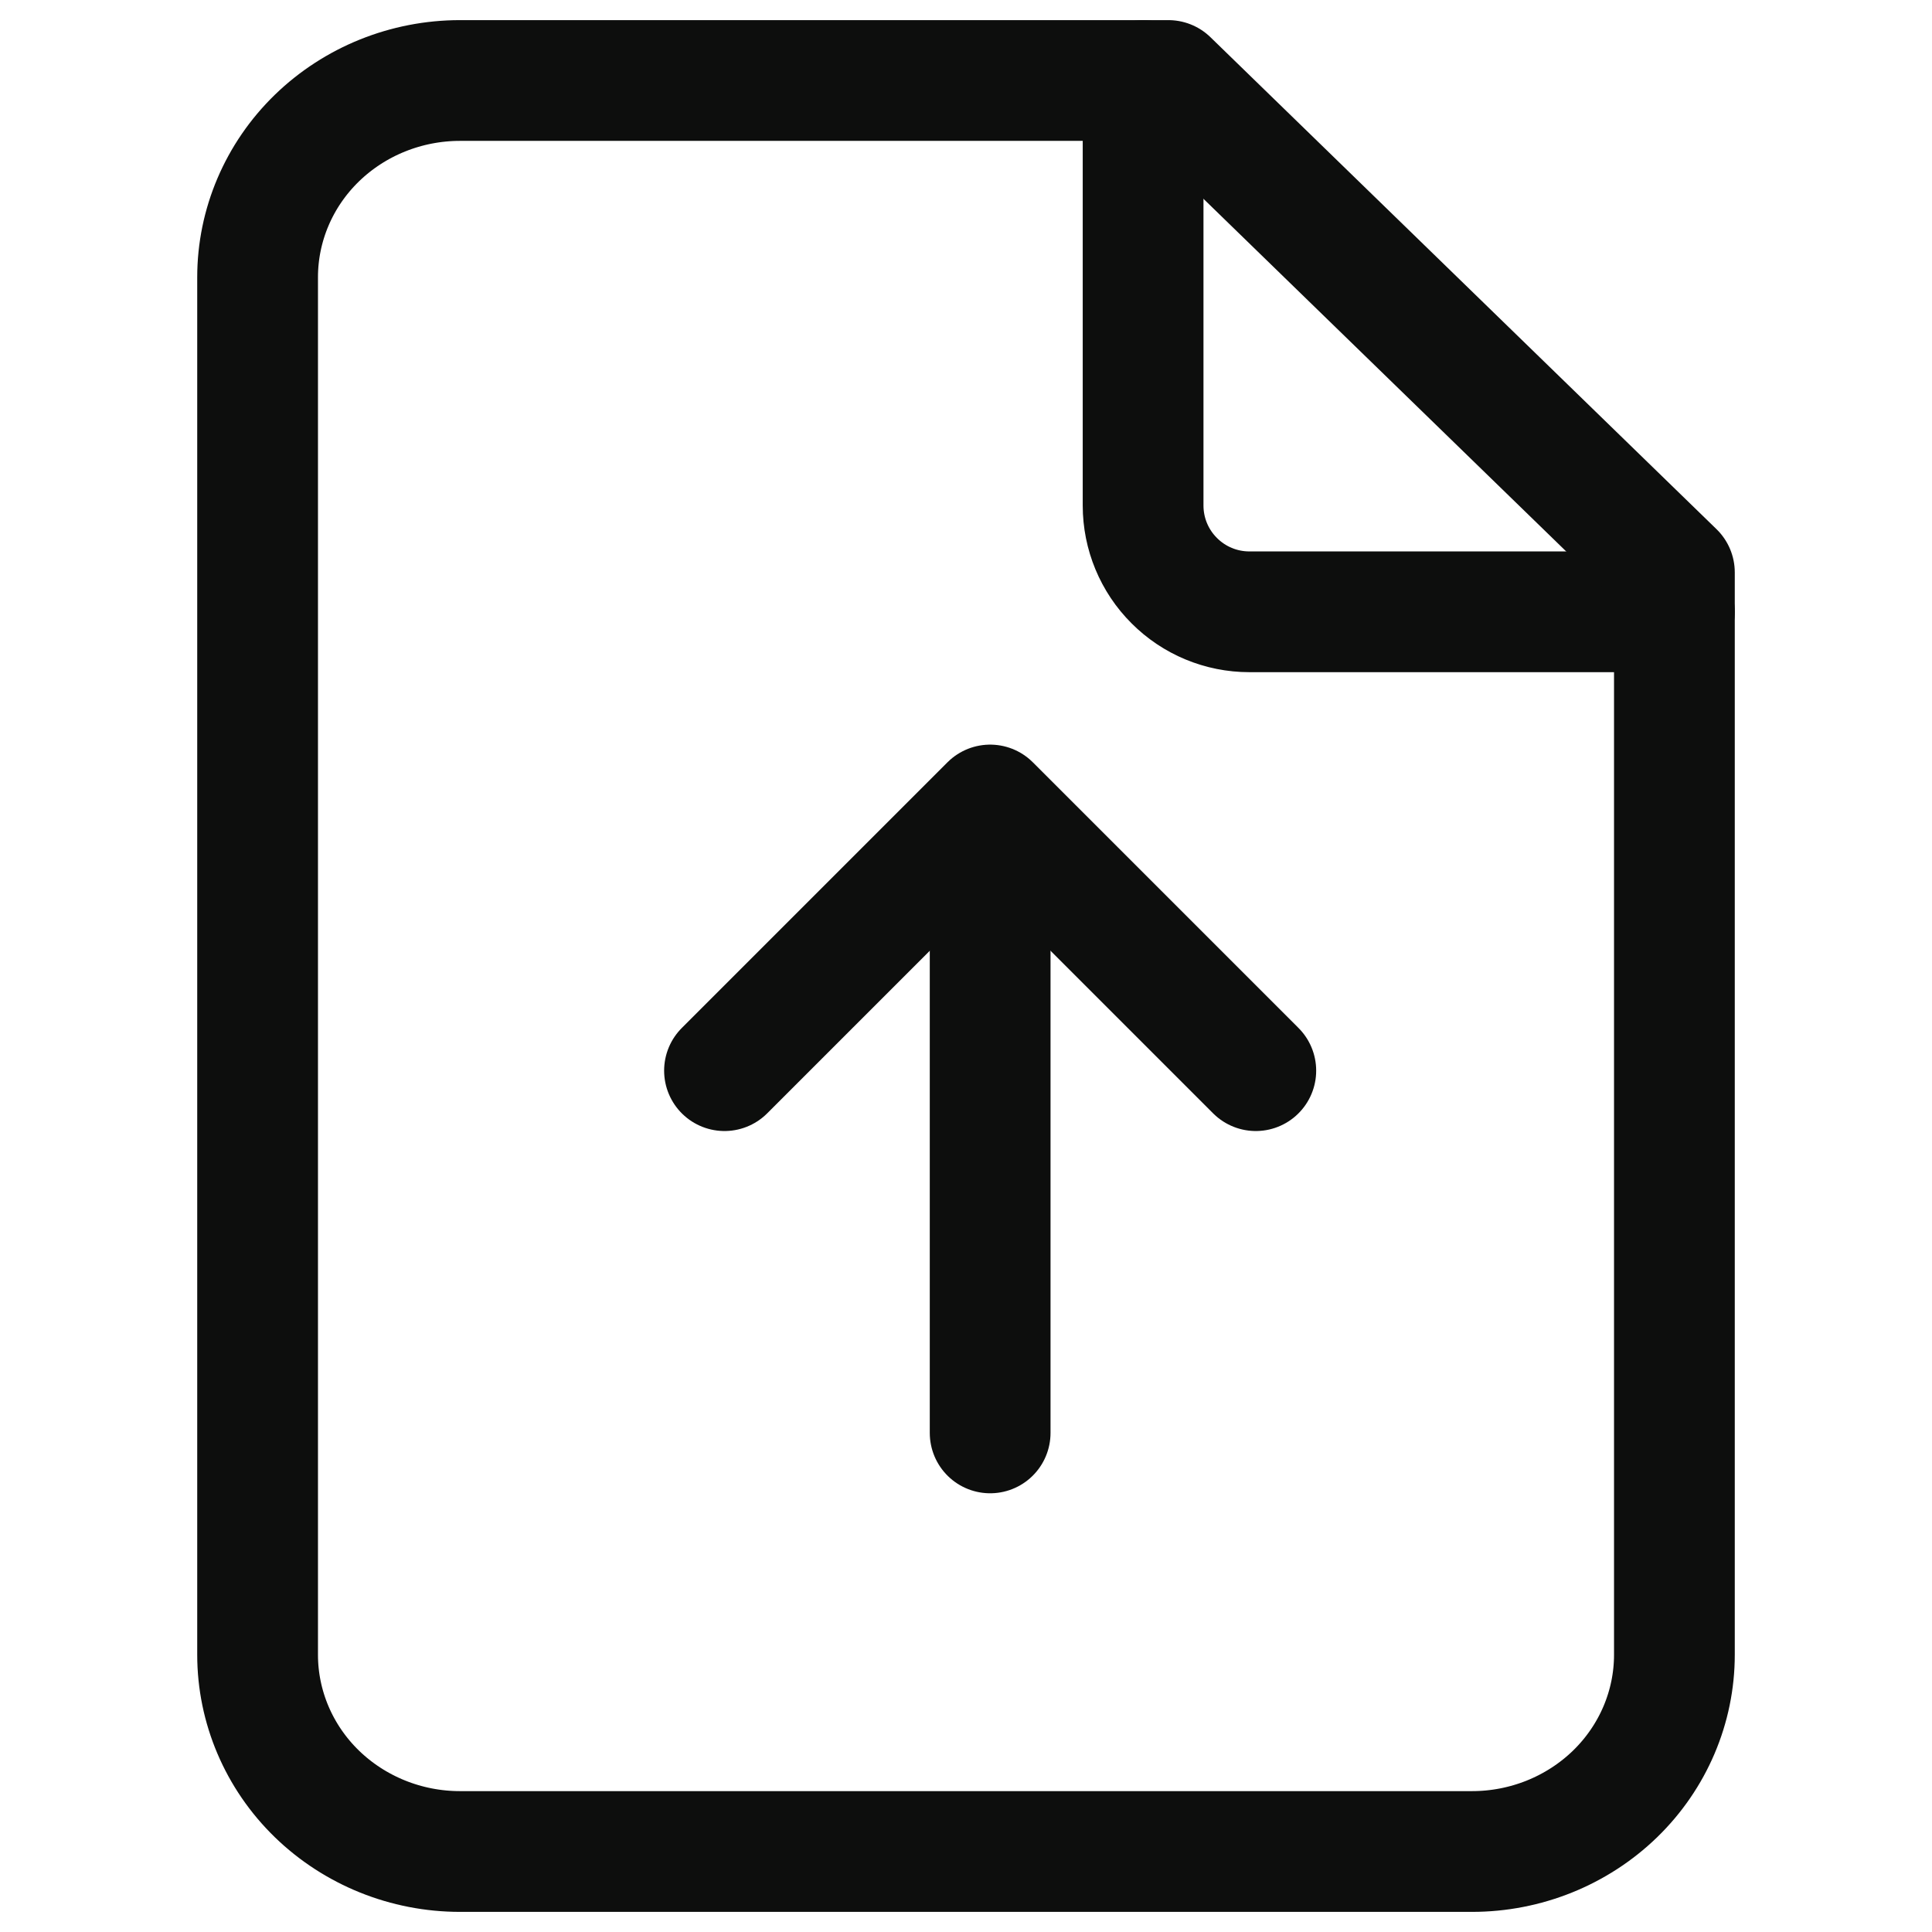 <svg width="24" height="24" viewBox="0 0 24 24" fill="none" xmlns="http://www.w3.org/2000/svg">
<path d="M14.2 1V6.28C14.2 6.63 14.339 6.966 14.587 7.213C14.834 7.461 15.17 7.6 15.52 7.6H20.8" stroke="#0D0E0D" stroke-width="1.5" stroke-linecap="round" stroke-linejoin="round"/>
<path d="M18.286 23H5.714C5.047 23 4.408 22.742 3.936 22.284C3.465 21.826 3.2 21.204 3.2 20.556V3.444C3.2 2.796 3.465 2.174 3.936 1.716C4.408 1.258 5.047 1 5.714 1H14.514L20.8 7.111V20.556C20.8 21.204 20.535 21.826 20.064 22.284C19.592 22.742 18.953 23 18.286 23Z" stroke="#0D0E0D" stroke-width="1.5" stroke-linecap="round" stroke-linejoin="round"/>
<path d="M12.3 11.2V17.8" stroke="#0D0E0D" stroke-width="1.5" stroke-linecap="round" stroke-linejoin="round"/>
<path d="M9 13.3L12.3 10L15.6 13.3" stroke="#0D0E0D" stroke-width="1.5" stroke-linecap="round" stroke-linejoin="round"/>
</svg>
